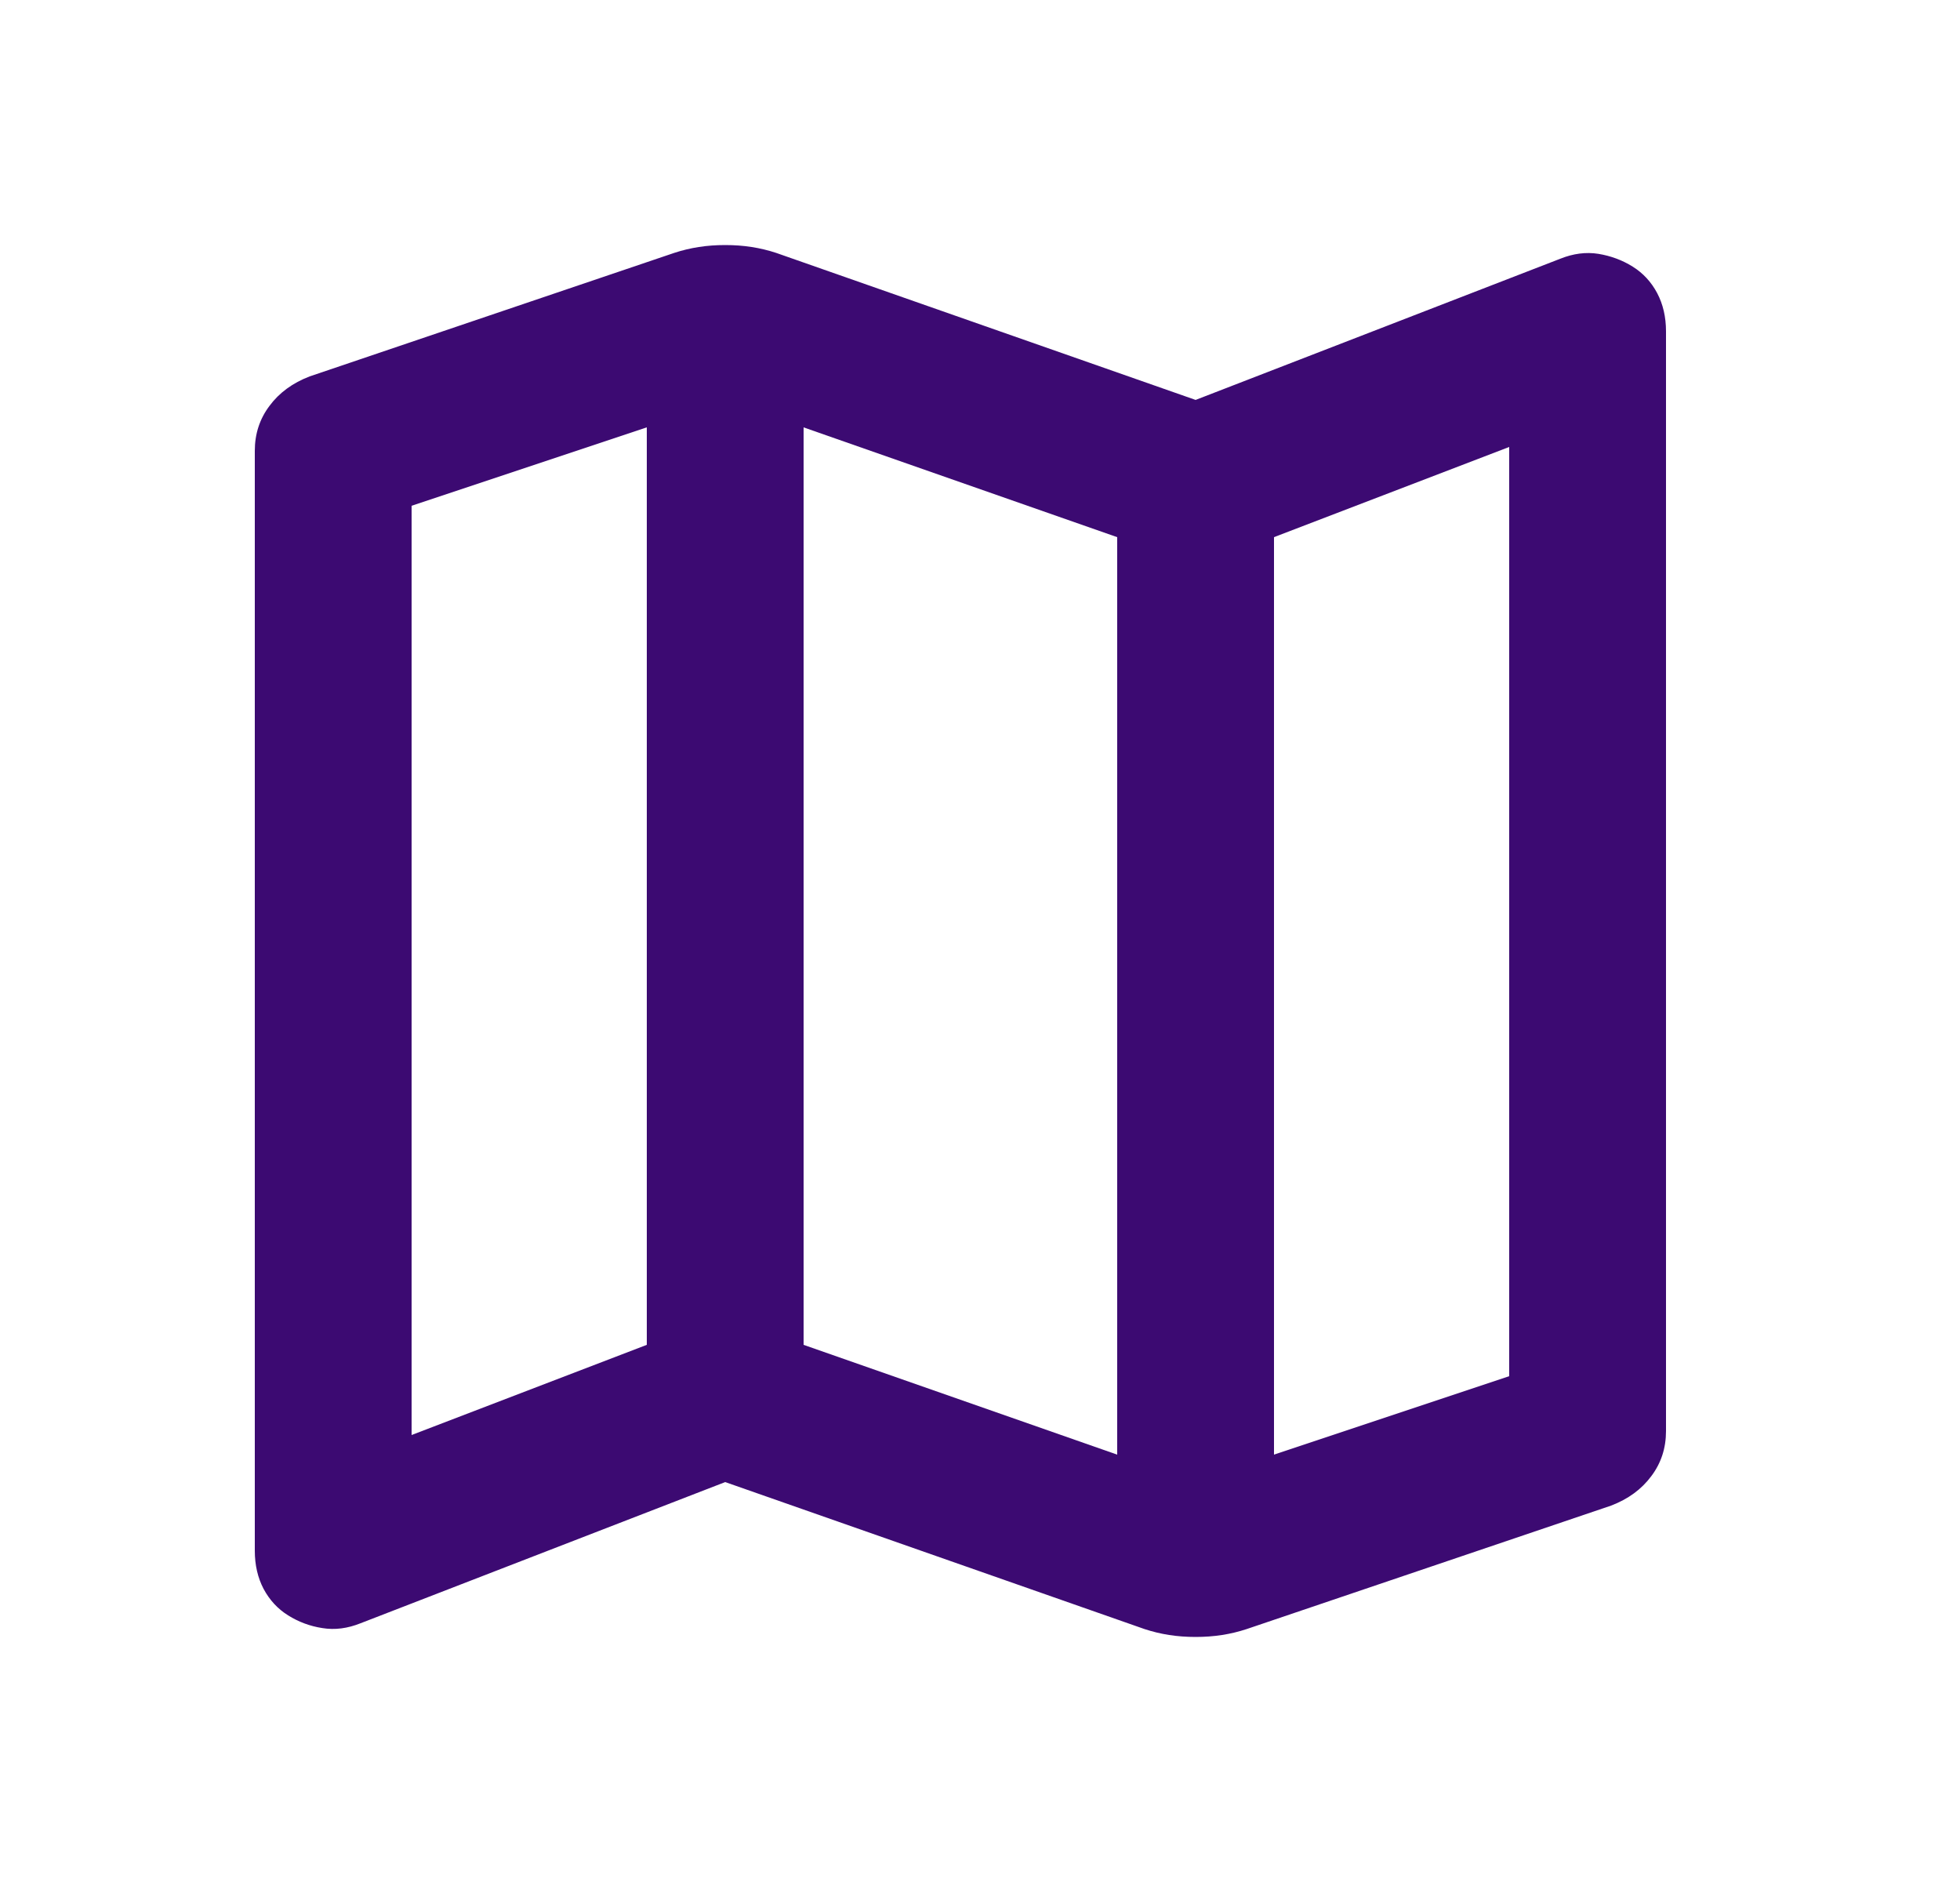 <svg width="25" height="24" viewBox="0 0 25 24" fill="none" xmlns="http://www.w3.org/2000/svg">
<path d="M14.6 20.775L9.25 18.9L4.6 20.7C4.433 20.767 4.271 20.788 4.112 20.762C3.954 20.738 3.808 20.683 3.675 20.6C3.542 20.517 3.438 20.404 3.362 20.262C3.288 20.121 3.25 19.958 3.25 19.775V5.75C3.25 5.533 3.312 5.342 3.438 5.175C3.562 5.008 3.733 4.883 3.95 4.8L8.6 3.225C8.7 3.192 8.804 3.167 8.912 3.15C9.021 3.133 9.133 3.125 9.25 3.125C9.367 3.125 9.479 3.133 9.588 3.15C9.696 3.167 9.8 3.192 9.9 3.225L15.25 5.1L19.9 3.3C20.067 3.233 20.229 3.212 20.387 3.237C20.546 3.263 20.692 3.317 20.825 3.4C20.958 3.483 21.062 3.596 21.137 3.737C21.212 3.879 21.25 4.042 21.25 4.225V18.25C21.25 18.467 21.188 18.658 21.062 18.825C20.938 18.992 20.767 19.117 20.55 19.2L15.9 20.775C15.8 20.808 15.696 20.833 15.588 20.85C15.479 20.867 15.367 20.875 15.25 20.875C15.133 20.875 15.021 20.867 14.912 20.85C14.804 20.833 14.7 20.808 14.6 20.775ZM14.25 18.55V6.85L10.25 5.45V17.15L14.25 18.55ZM16.25 18.55L19.25 17.55V5.7L16.25 6.85V18.55ZM5.25 18.3L8.25 17.15V5.45L5.25 6.45V18.3Z" fill="#3C0A72"/>
</svg>
